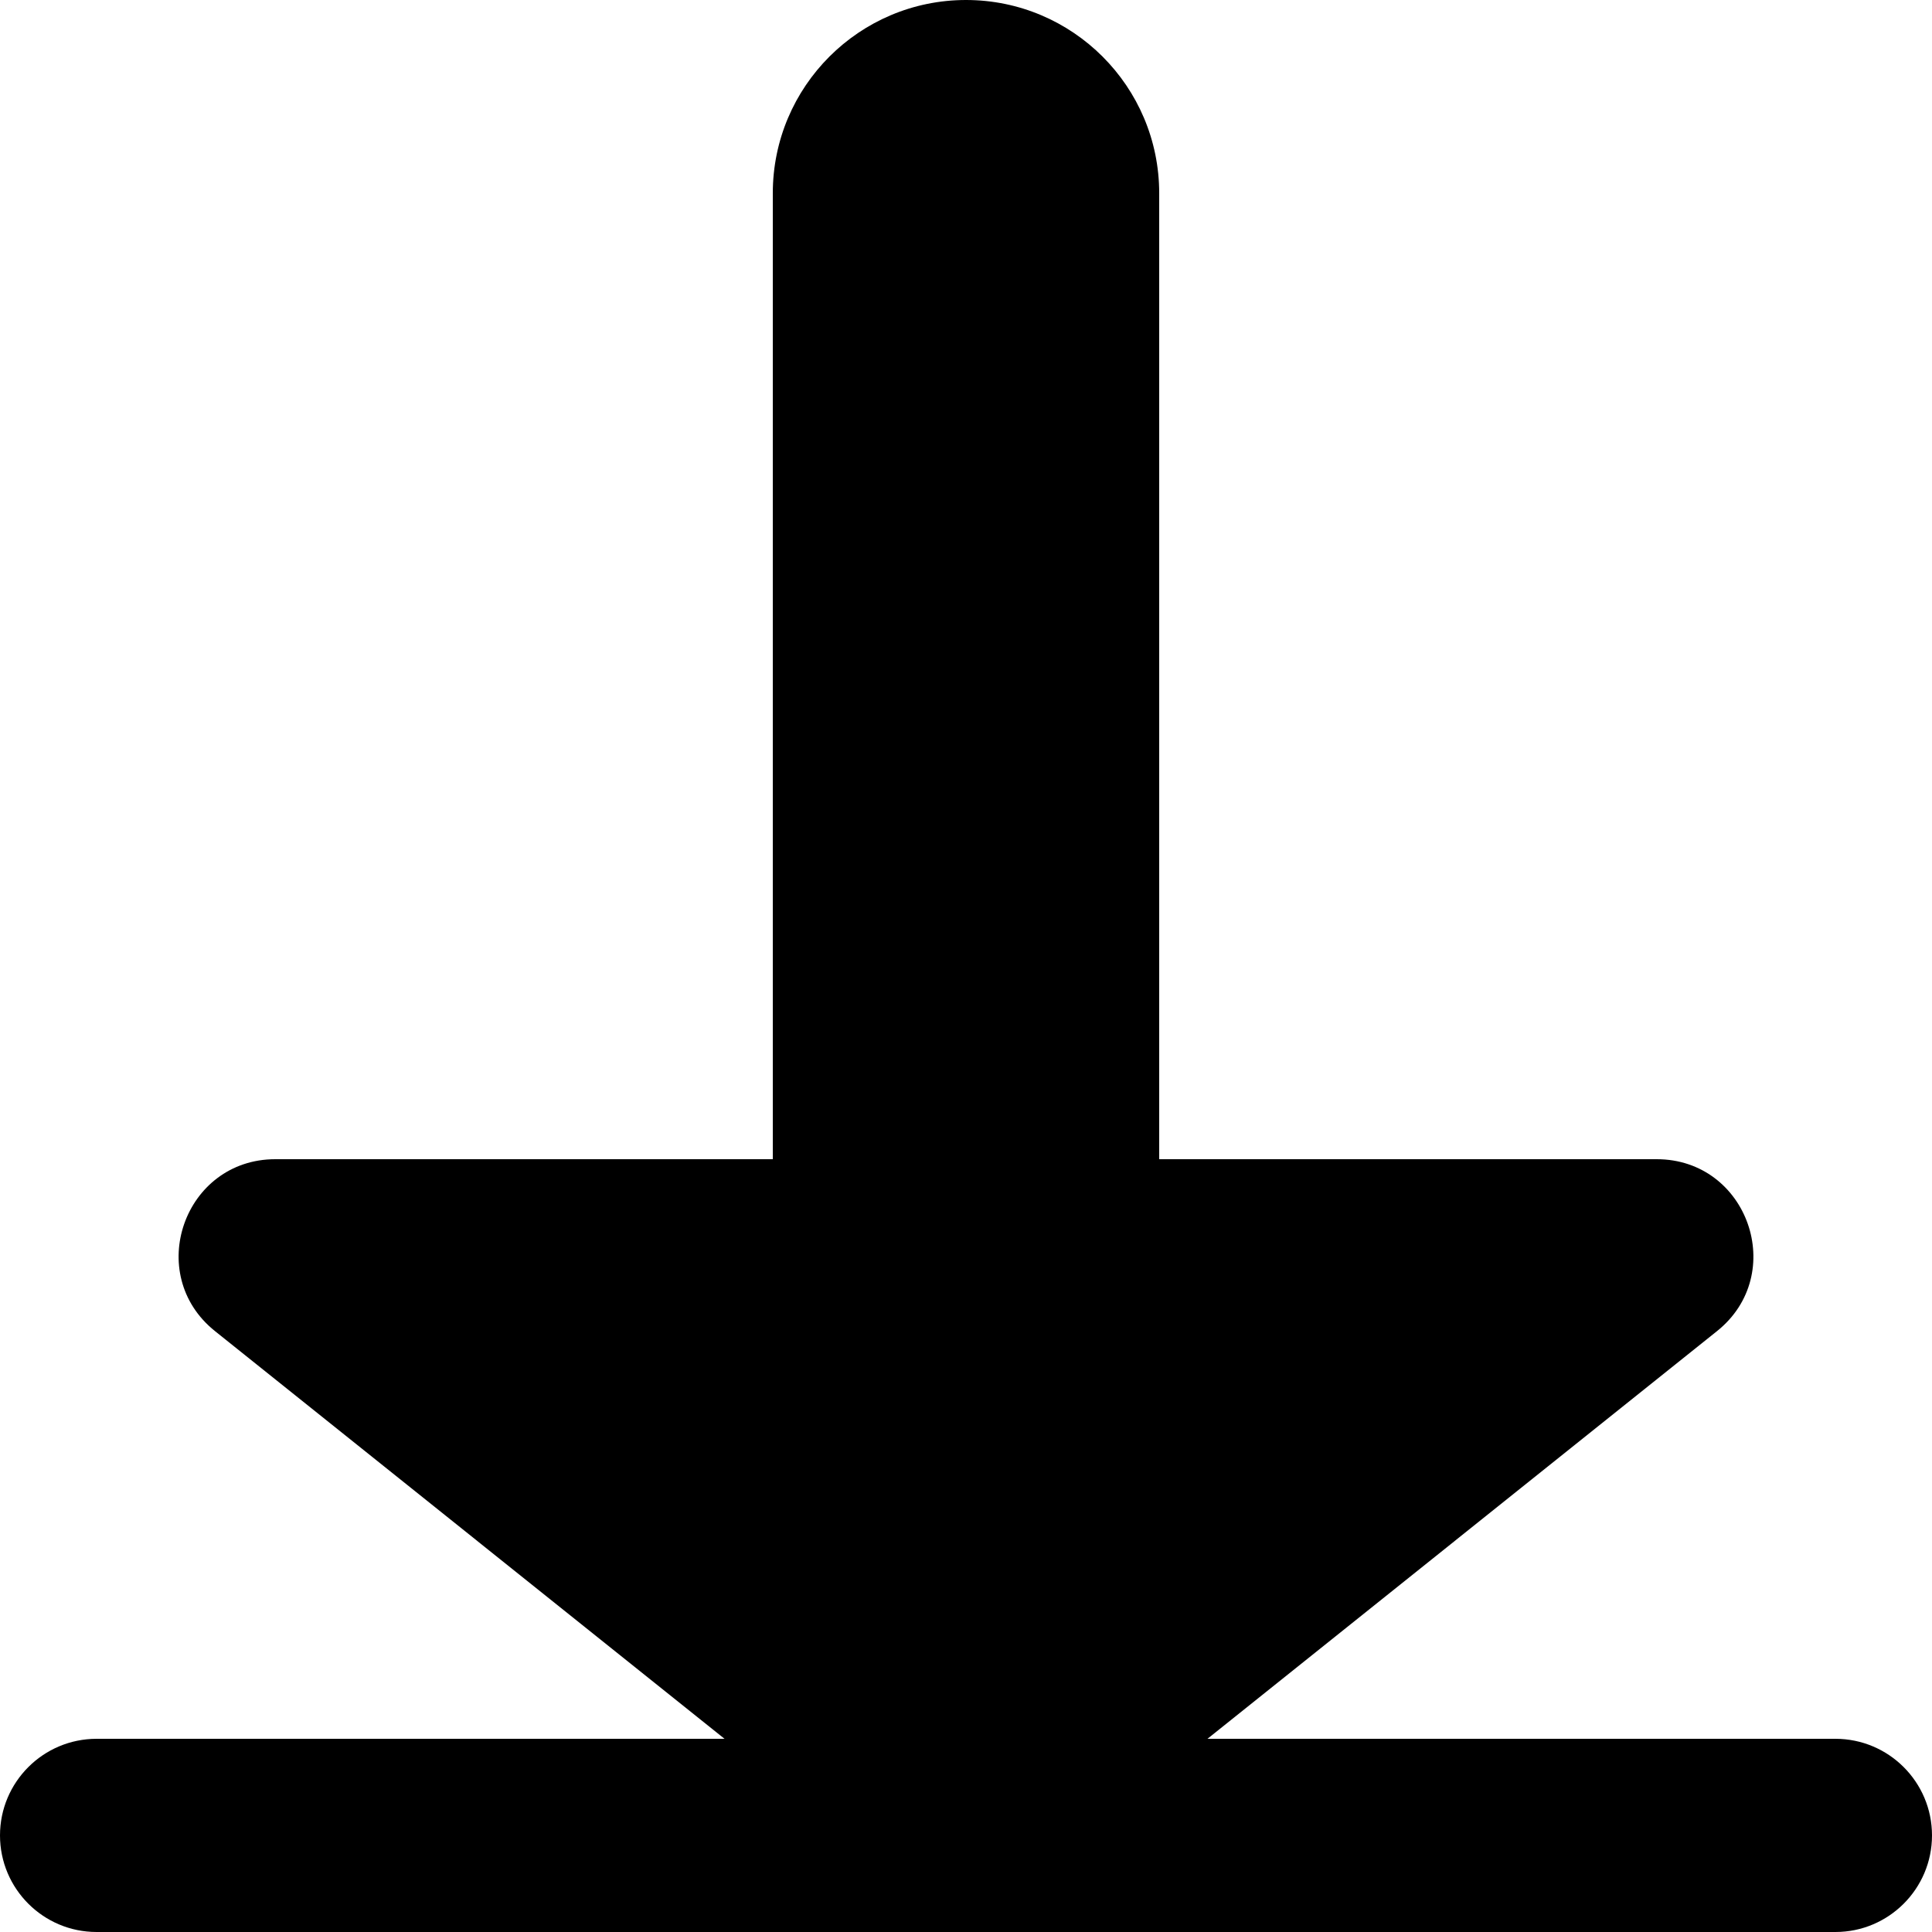 <svg width="10" height="10" viewBox="0 0 10 10" fill="none" xmlns="http://www.w3.org/2000/svg">
<path d="M4 1C4 0.448 4.448 0 5 0C5.552 0 6 0.448 6 1V6H4V1Z" fill="black"/>
<path d="M5 10L1.113 6.89C0.744 6.595 0.953 6 1.425 6H8.575C9.047 6 9.256 6.595 8.887 6.89L5 10Z" fill="black"/>
<path d="M0 9.5C0 9.224 0.224 9 0.5 9H9.5C9.776 9 10 9.224 10 9.5C10 9.776 9.776 10 9.5 10H0.5C0.224 10 0 9.776 0 9.5Z" fill="black"/>
</svg>
